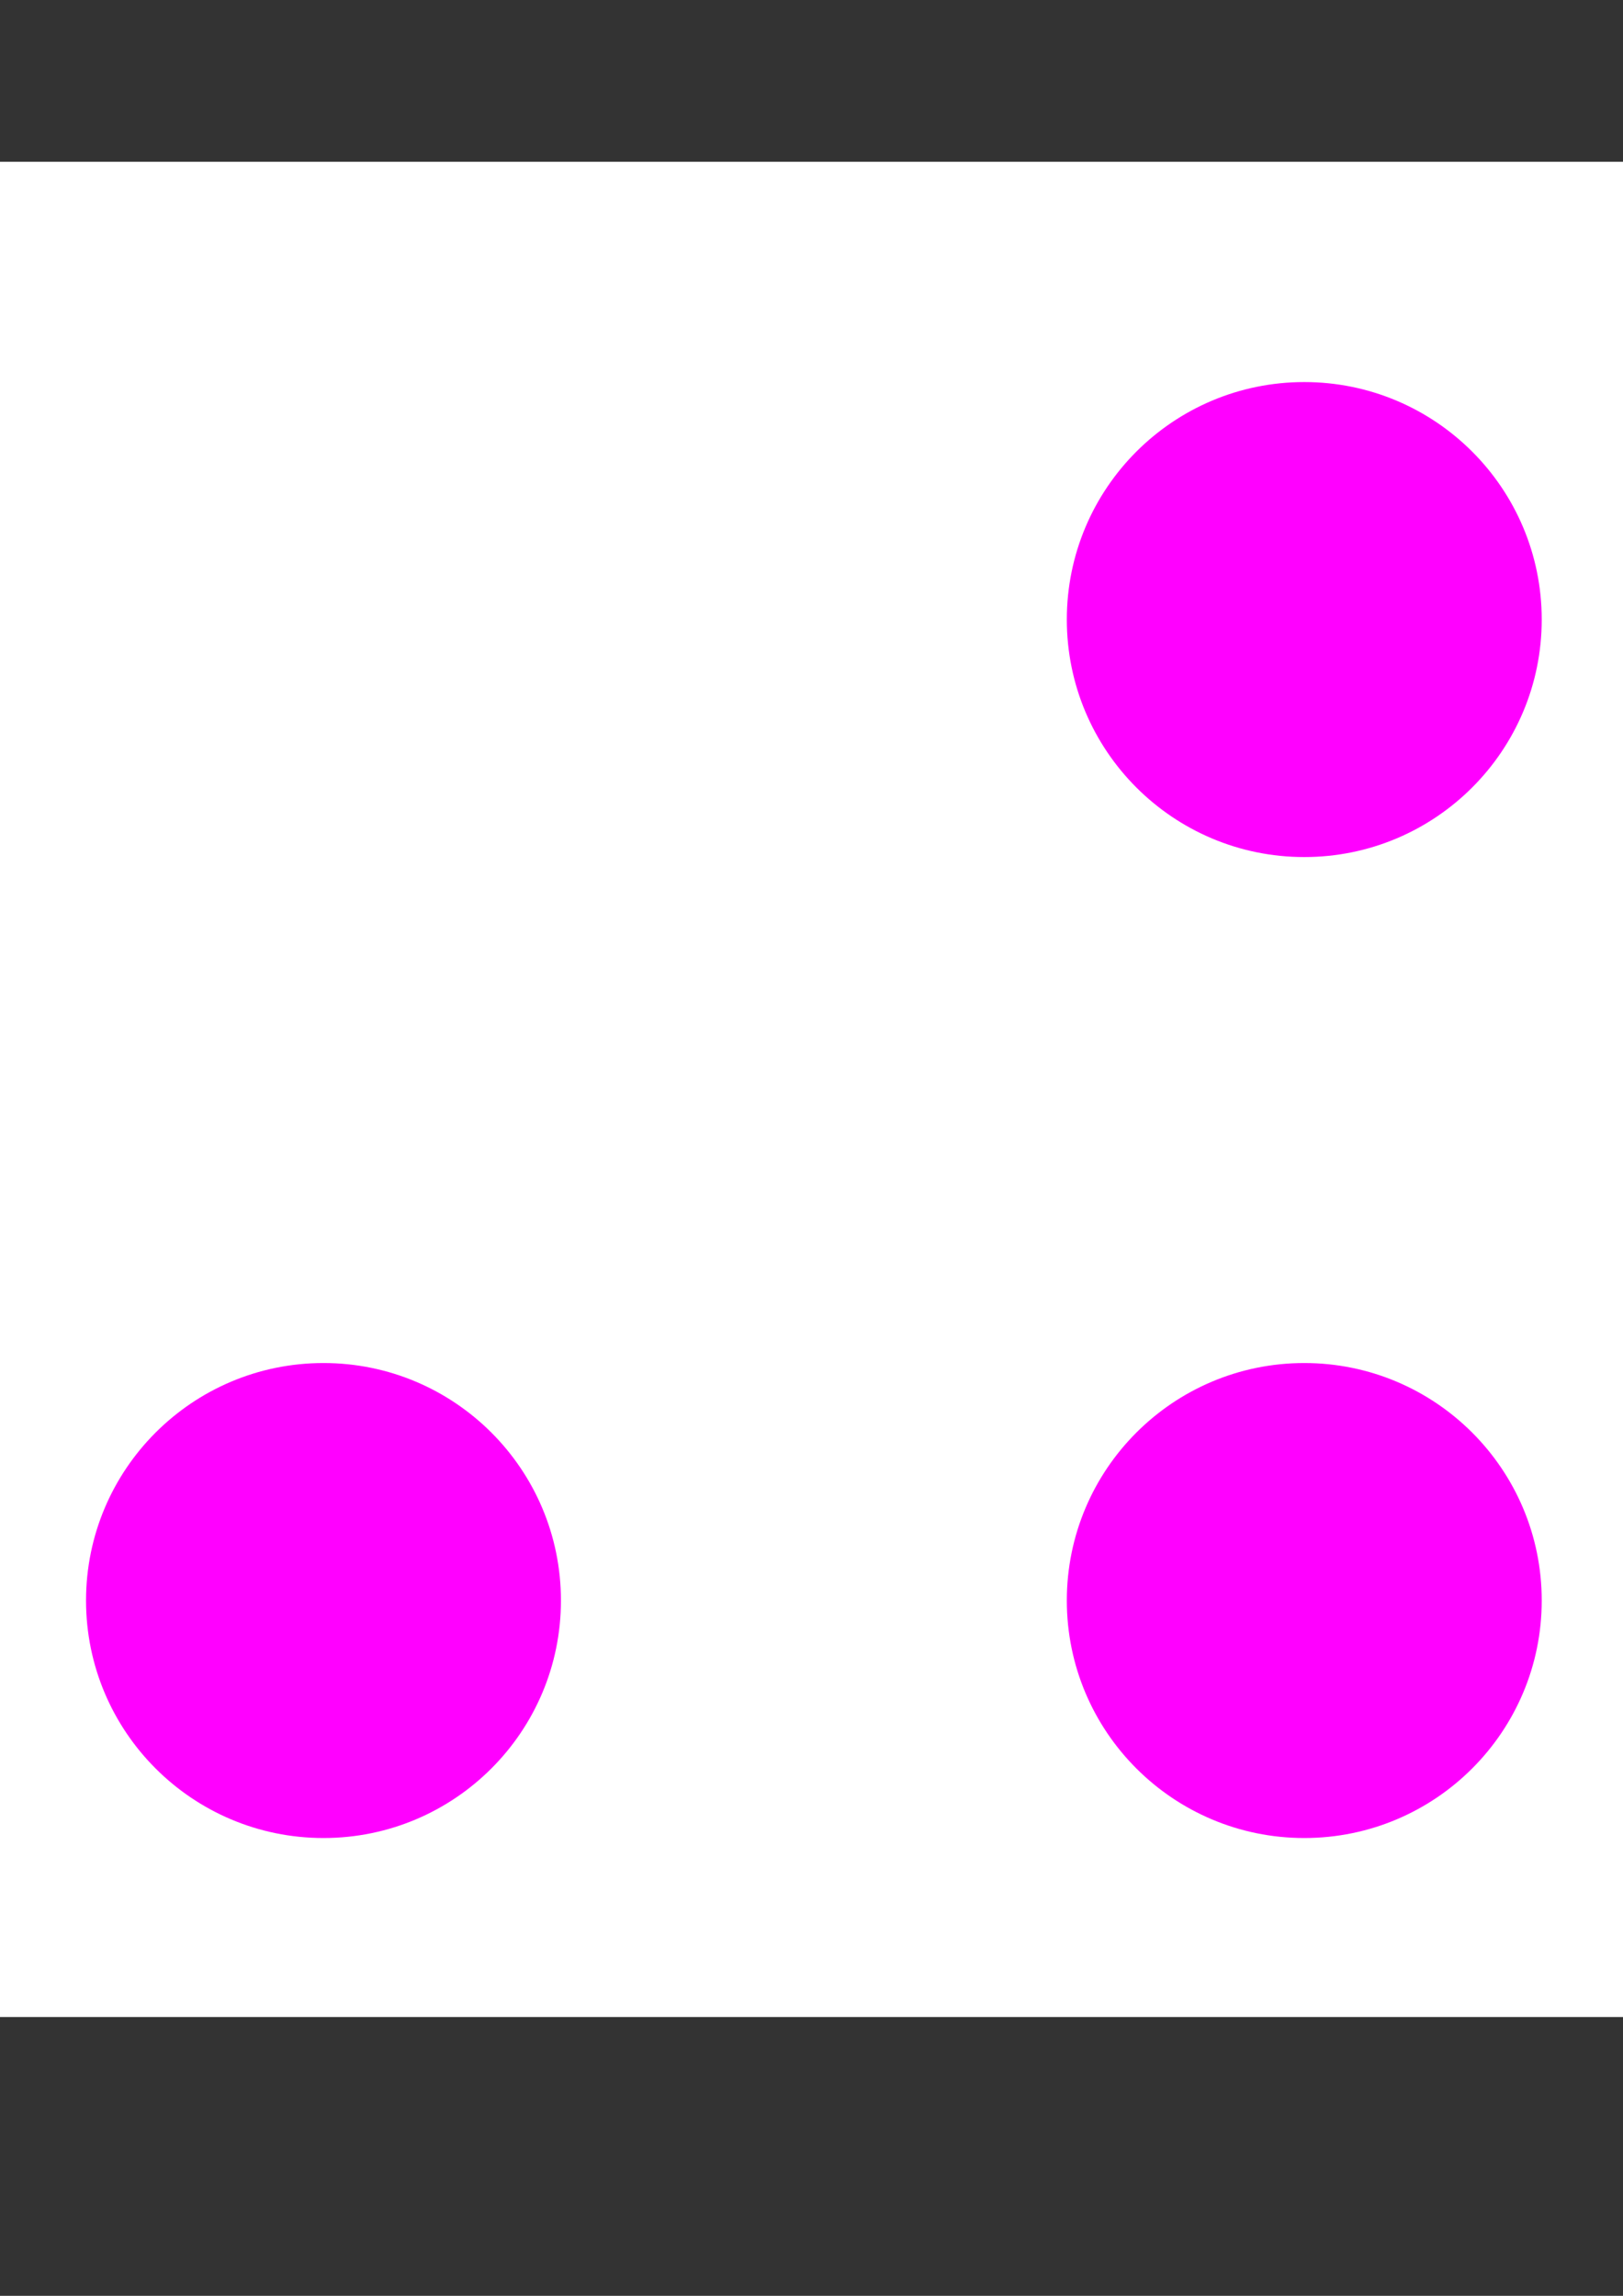 <?xml version="1.0" encoding="UTF-8" standalone="no"?>
<!-- Created with Inkscape (http://www.inkscape.org/) -->

<svg
   width="210mm"
   height="297mm"
   viewBox="0 0 210 297"
   version="1.1"
   id="svg5"
   inkscape:version="1.1.2 (b8e25be833, 2022-02-05)"
   sodipodi:docname="drawing.svg"
   xmlns:inkscape="http://www.inkscape.org/namespaces/inkscape"
   xmlns:sodipodi="http://sodipodi.sourceforge.net/DTD/sodipodi-0.dtd"
   xmlns="http://www.w3.org/2000/svg"
   xmlns:svg="http://www.w3.org/2000/svg">
  <rect x="0" y="0" width="210" height="297" fill="#333333" stroke="none"/>
  <sodipodi:namedview
     id="namedview7"
     pagecolor="#505050"
     bordercolor="#eeeeee"
     borderopacity="1"
     inkscape:pageshadow="0"
     inkscape:pageopacity="0"
     inkscape:pagecheckerboard="0"
     inkscape:document-units="mm"
     showgrid="false"
     inkscape:snap-center="true"
     inkscape:zoom="0.59419893"
     inkscape:cx="396.33191"
     inkscape:cy="561.25984"
     inkscape:window-width="1500"
     inkscape:window-height="938"
     inkscape:window-x="-6"
     inkscape:window-y="-6"
     inkscape:window-maximized="1"
     inkscape:current-layer="layer1" />
  <defs
     id="defs2" />
  <g
     inkscape:label="Layer 1"
     inkscape:groupmode="layer"
     id="layer1">
    <rect
       style="fill:#ffffff;stroke:none;stroke-width:3.465;stroke-opacity:0.549;stop-color:#000000"
       id="rect1336"
       width="268.057"
       height="240.005"
       x="-17.811"
       y="20.928" />
    <circle
       style="fill:#ff00ff;stroke:none;stroke-width:3.465;stroke-opacity:0.549;stop-color:#000000"
       id="path980"
       cx="168.76"
       cy="80.15"
       r="30.724"
       inkscape:export-filename="C:\Users\Nik\Documents\#Cambridge\Second Year\Coursework\IDP\CV\big-brain-idp\big-brain-idp\qr_codes\colours\dots.png"
       inkscape:export-xdpi="96"
       inkscape:export-ydpi="96" />
    <circle
       style="fill:#ff00ff;stroke:none;stroke-width:3.465;stroke-opacity:0.549;stop-color:#000000"
       id="path980-2"
       cx="168.76"
       cy="207.054"
       r="30.724"
       inkscape:export-filename="C:\Users\Nik\Documents\#Cambridge\Second Year\Coursework\IDP\CV\big-brain-idp\big-brain-idp\qr_codes\colours\dots.png"
       inkscape:export-xdpi="96"
       inkscape:export-ydpi="96" />
    <circle
       style="fill:#ff00ff;stroke:none;stroke-width:3.465;stroke-opacity:0.549;stop-color:#000000"
       id="path980-6"
       cx="41.856"
       cy="207.054"
       r="30.724"
       inkscape:export-filename="C:\Users\Nik\Documents\#Cambridge\Second Year\Coursework\IDP\CV\big-brain-idp\big-brain-idp\qr_codes\colours\dots.png"
       inkscape:export-xdpi="96"
       inkscape:export-ydpi="96" />
  </g>
</svg>
